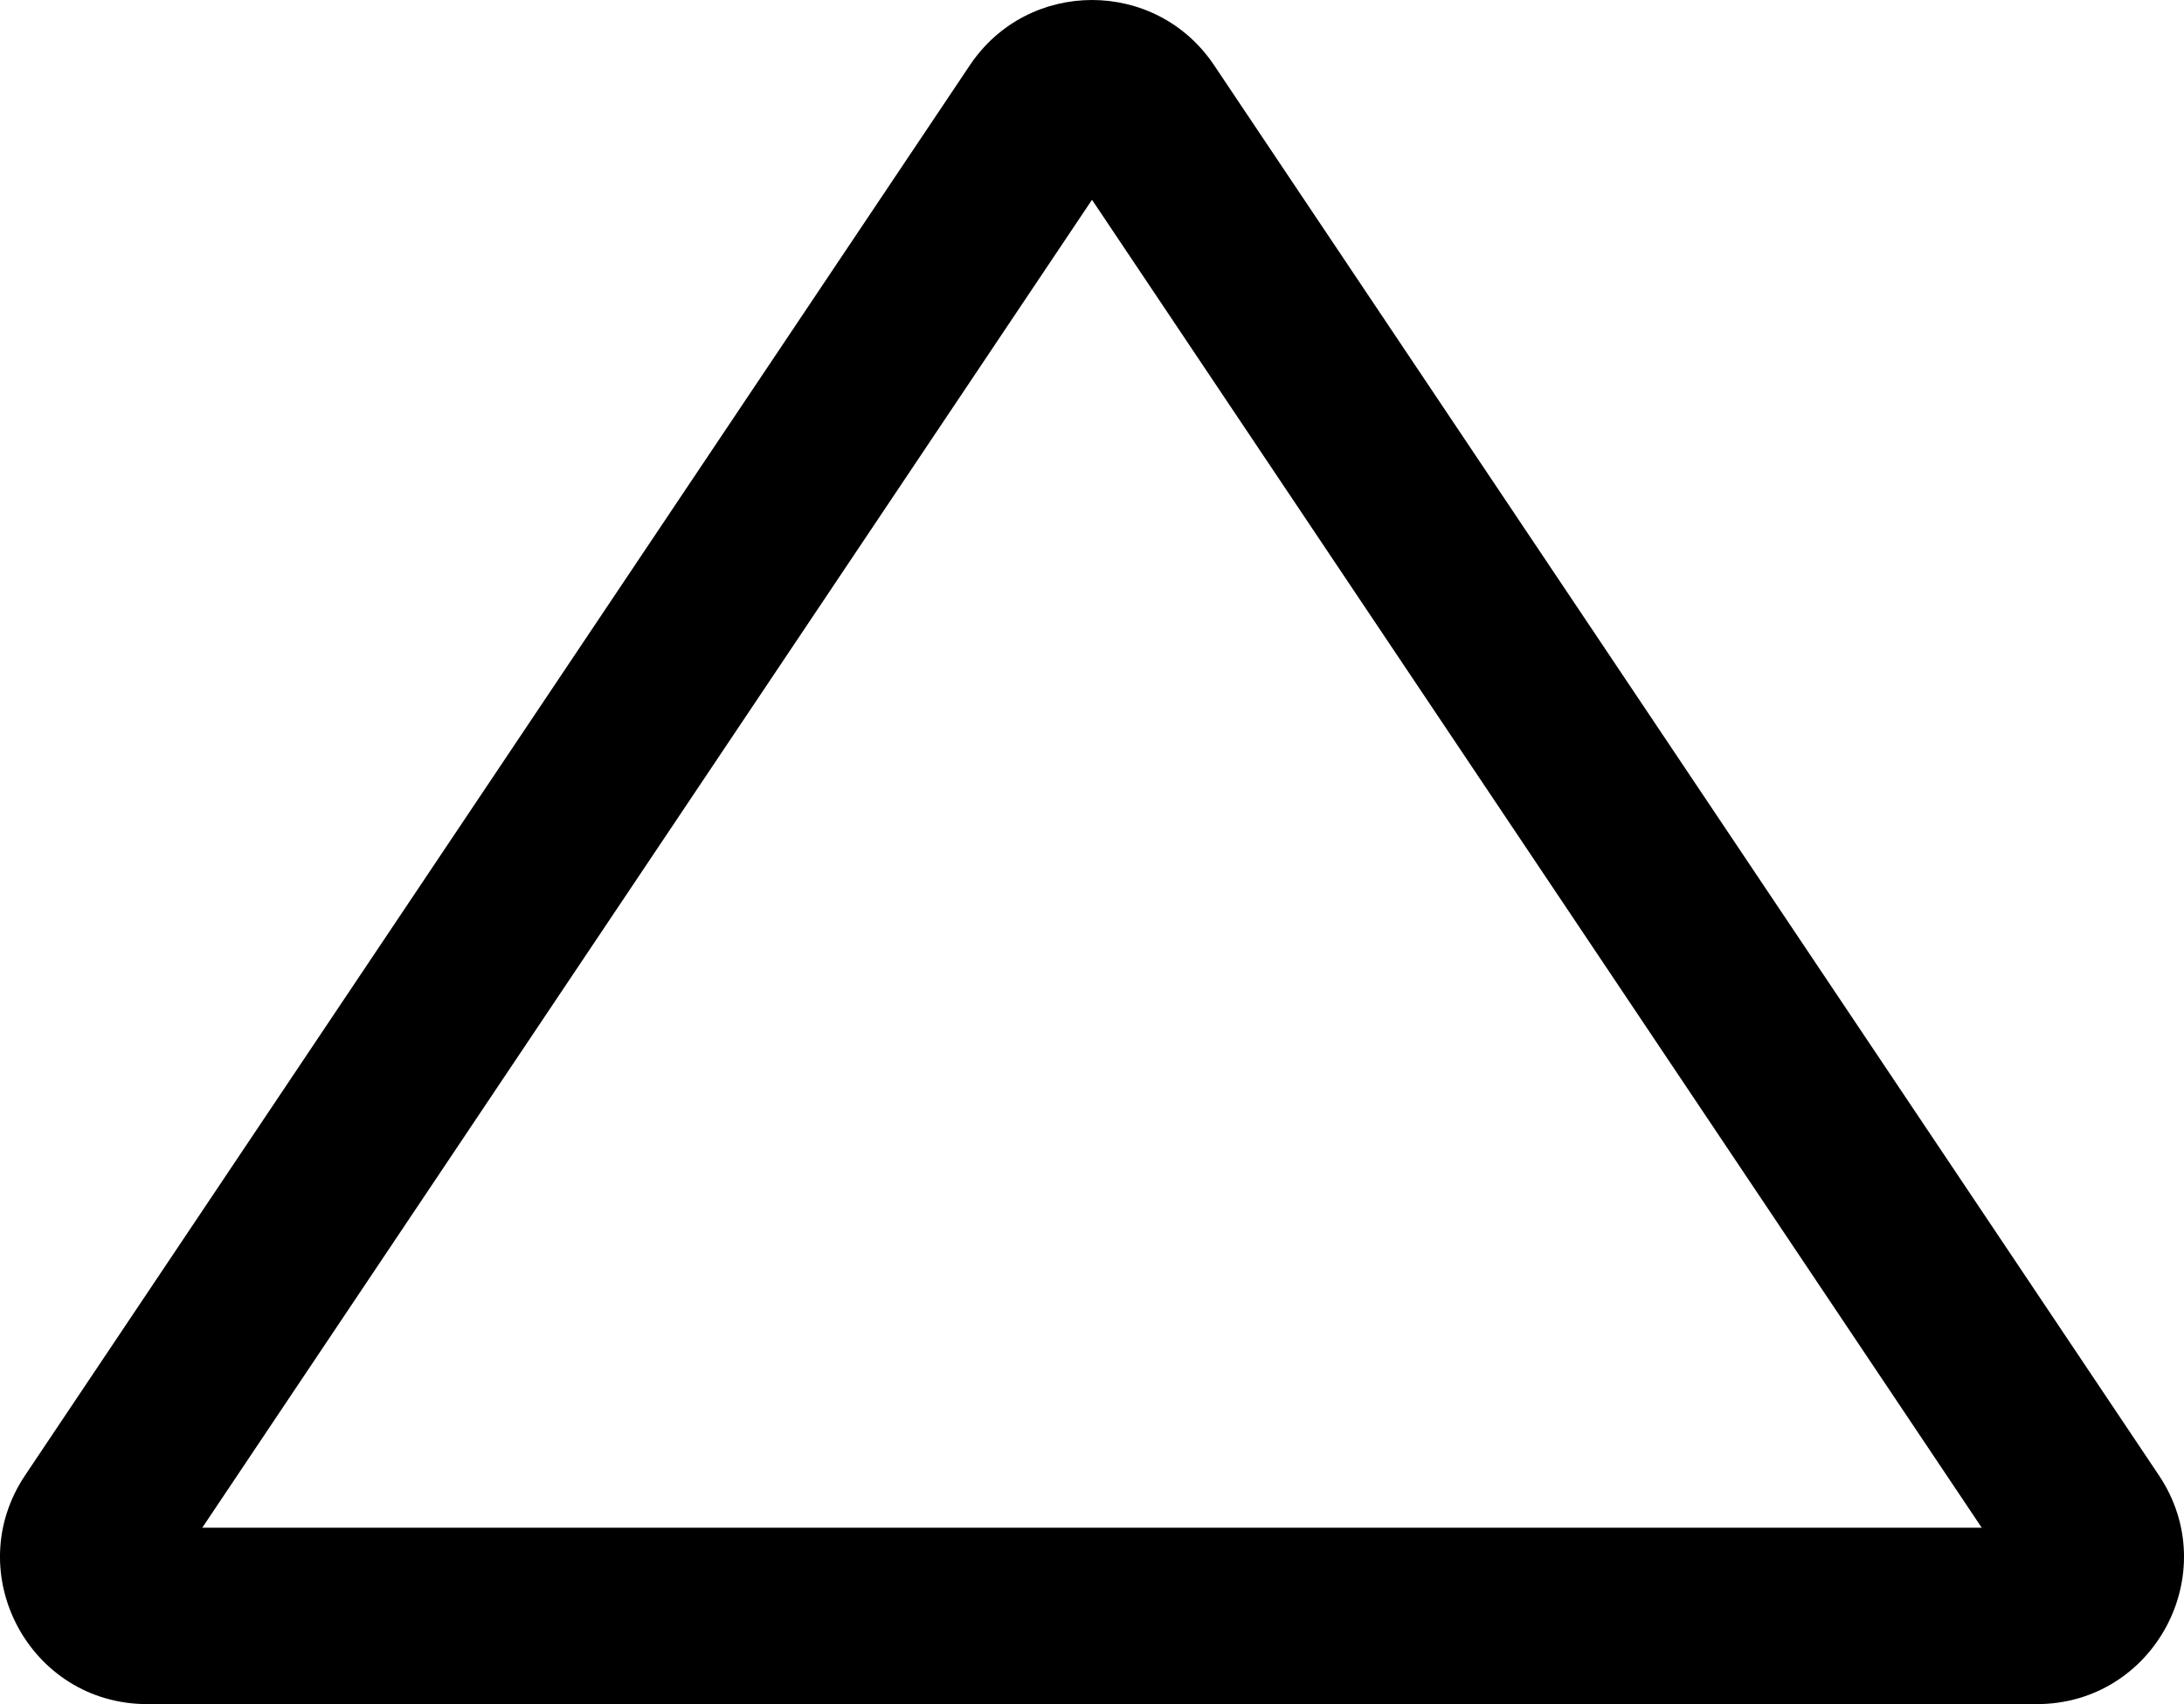 <svg xmlns="http://www.w3.org/2000/svg" width="74.312" height="57.967" viewBox="0 0 74.312 57.967">
  <g id="Caminho_4856" data-name="Caminho 4856" transform="translate(-4.362 -3.981)" fill="none">
    <path d="M37.364,6.2a5,5,0,0,1,8.307,0L77.819,54.164a5,5,0,0,1-4.153,7.784H9.37a5,5,0,0,1-4.153-7.784L29.11,18.513Z" stroke="none"/>
    <path d="M 41.518 10.777 L 11.244 55.948 L 71.792 55.948 L 41.518 10.777 M 41.518 3.981 C 43.099 3.981 44.681 4.72 45.671 6.197 L 77.819 54.164 C 80.046 57.486 77.665 61.948 73.666 61.948 L 9.37 61.948 C 5.371 61.948 2.99 57.486 5.217 54.164 C 5.217 54.164 21.073 30.505 29.11 18.513 C 37.147 6.521 37.364 6.197 37.364 6.197 C 38.355 4.72 39.936 3.981 41.518 3.981 Z" stroke="none" fill="#000"/>
  </g>
</svg>
